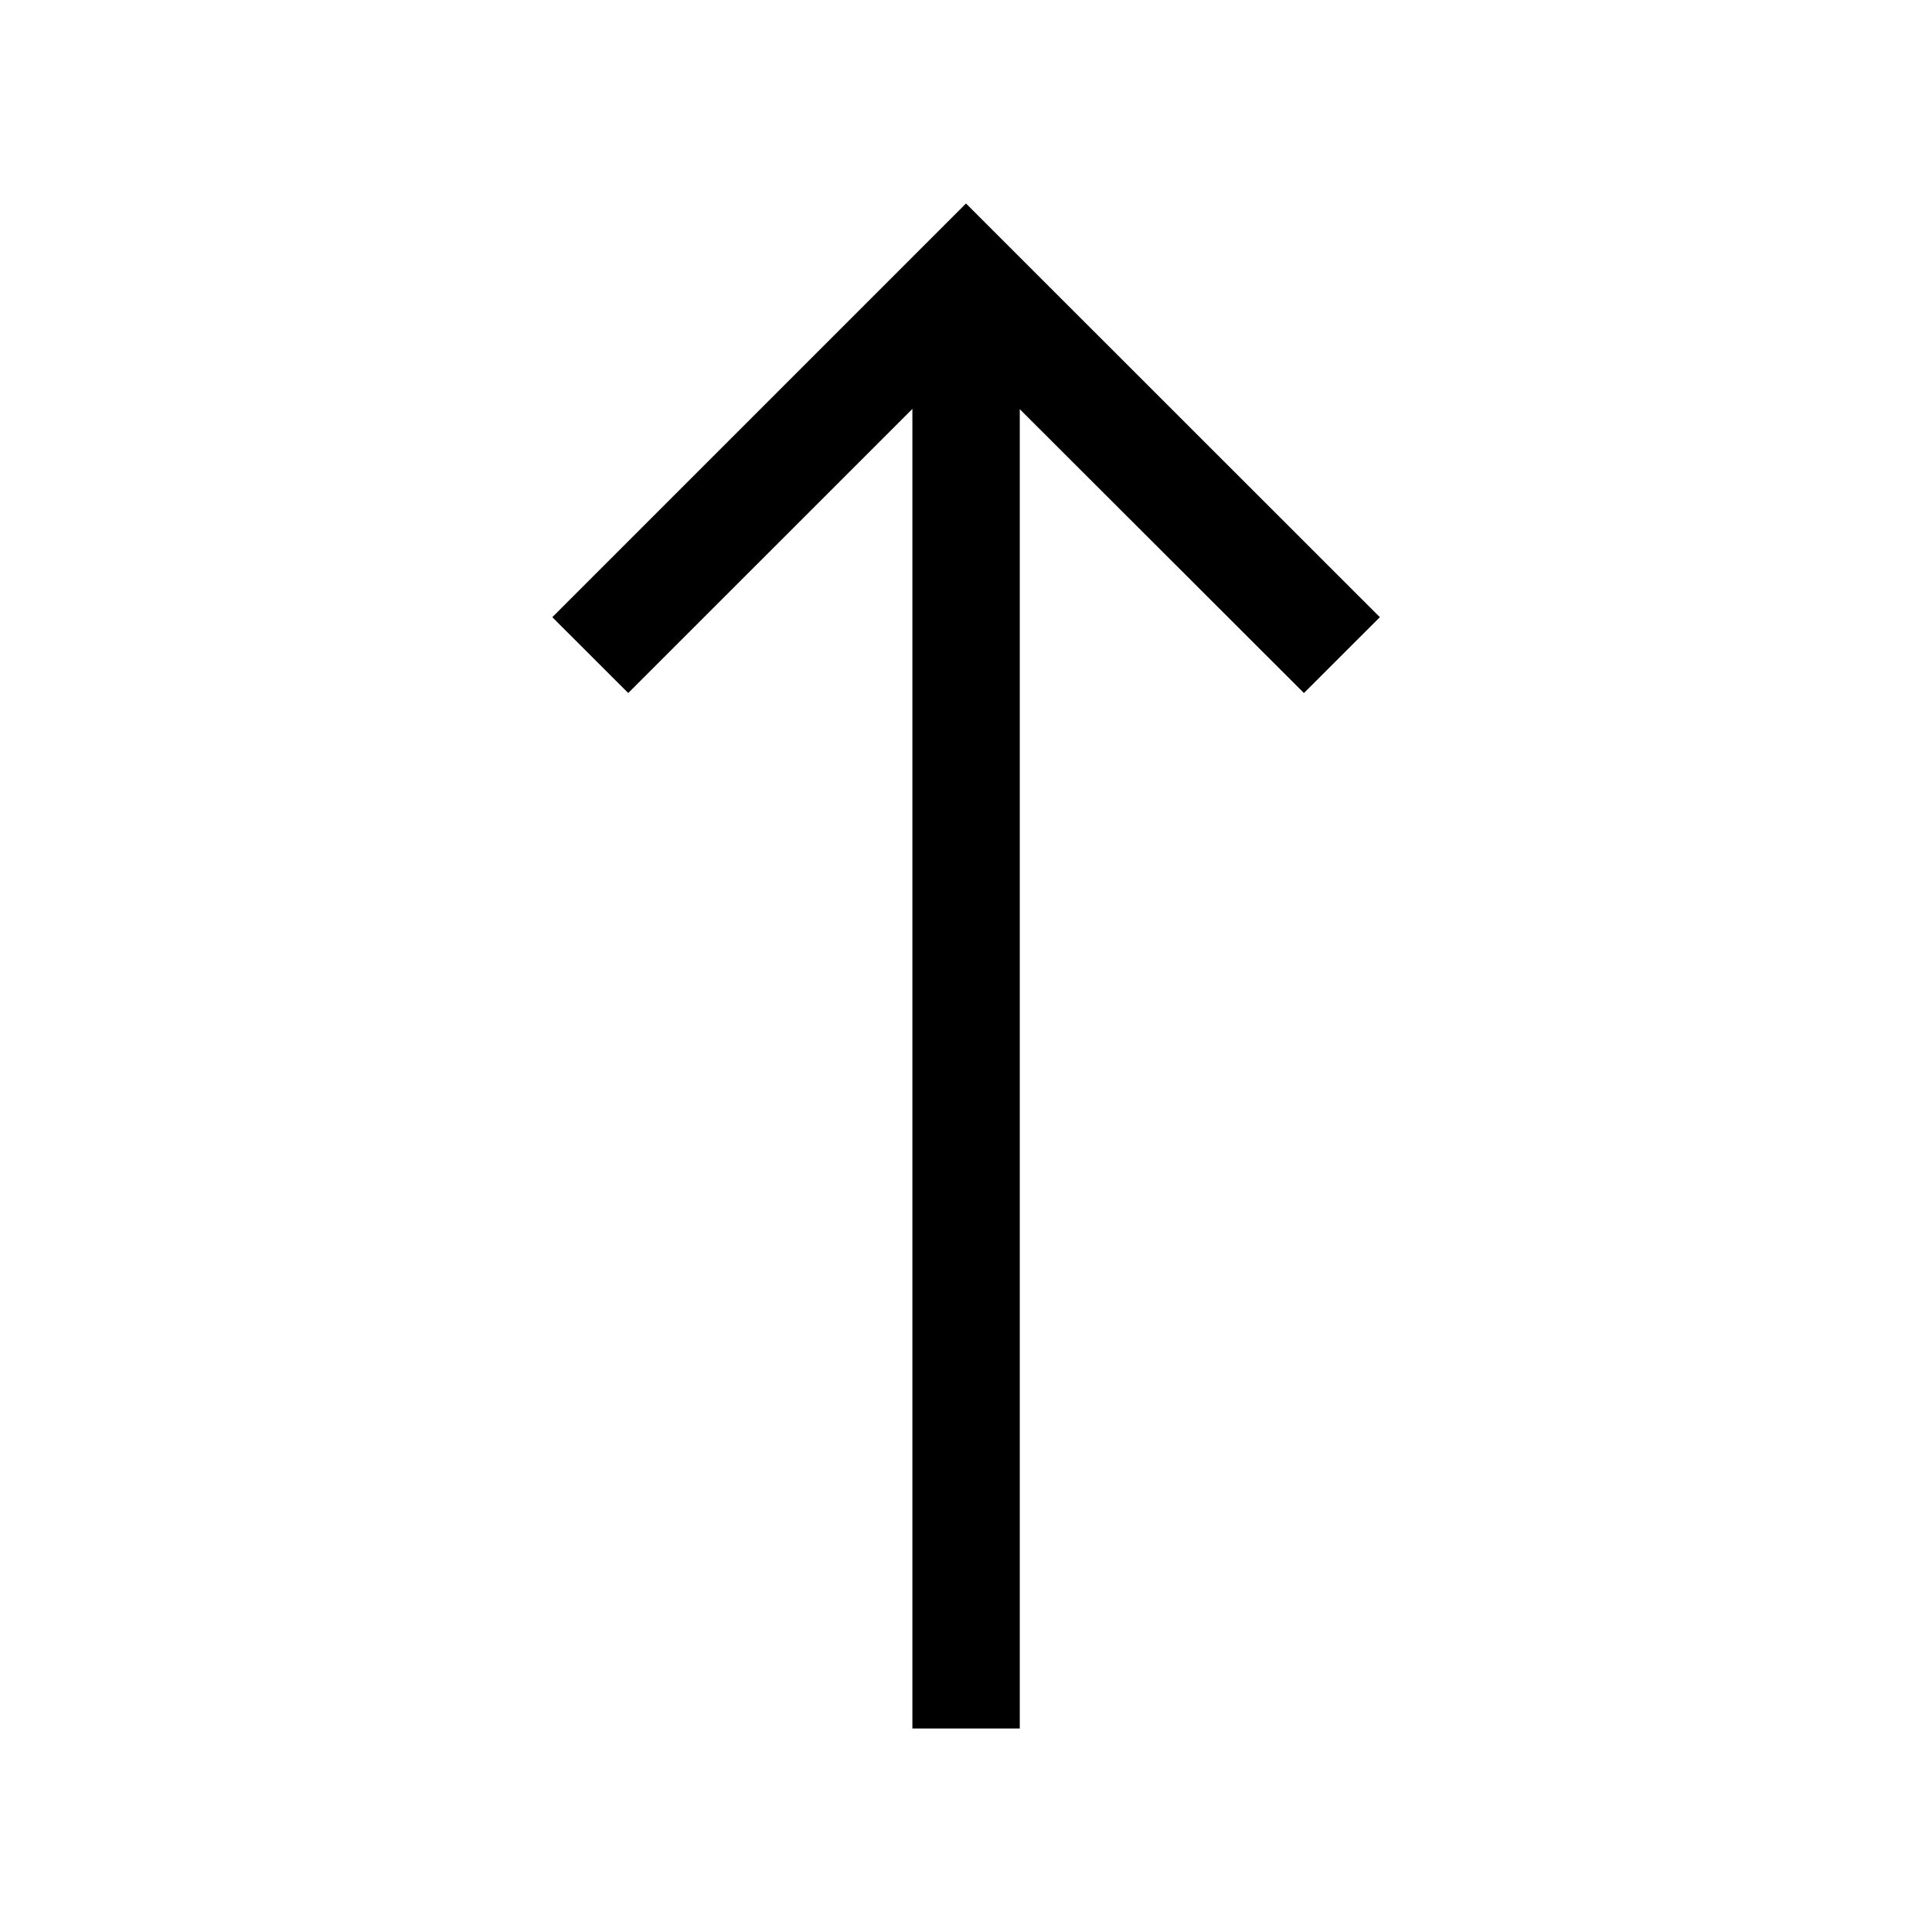 <?xml version="1.0" encoding="UTF-8" standalone="no"?>
<!-- Uploaded to: SVG Repo, www.svgrepo.com, Generator: SVG Repo Mixer Tools -->

<svg
   width="20px"
   height="20px"
   viewBox="0 0 24 24"
   xmlns="http://www.w3.org/2000/svg">
  <path
     d="M 11.334,21.472 V 5.08 L 7.804,8.609 6.861,7.667 12,2.528 17.141,7.667 16.198,8.609 12.668,5.083 V 21.472 Z"
     stroke-width="1.334"/>
</svg>
